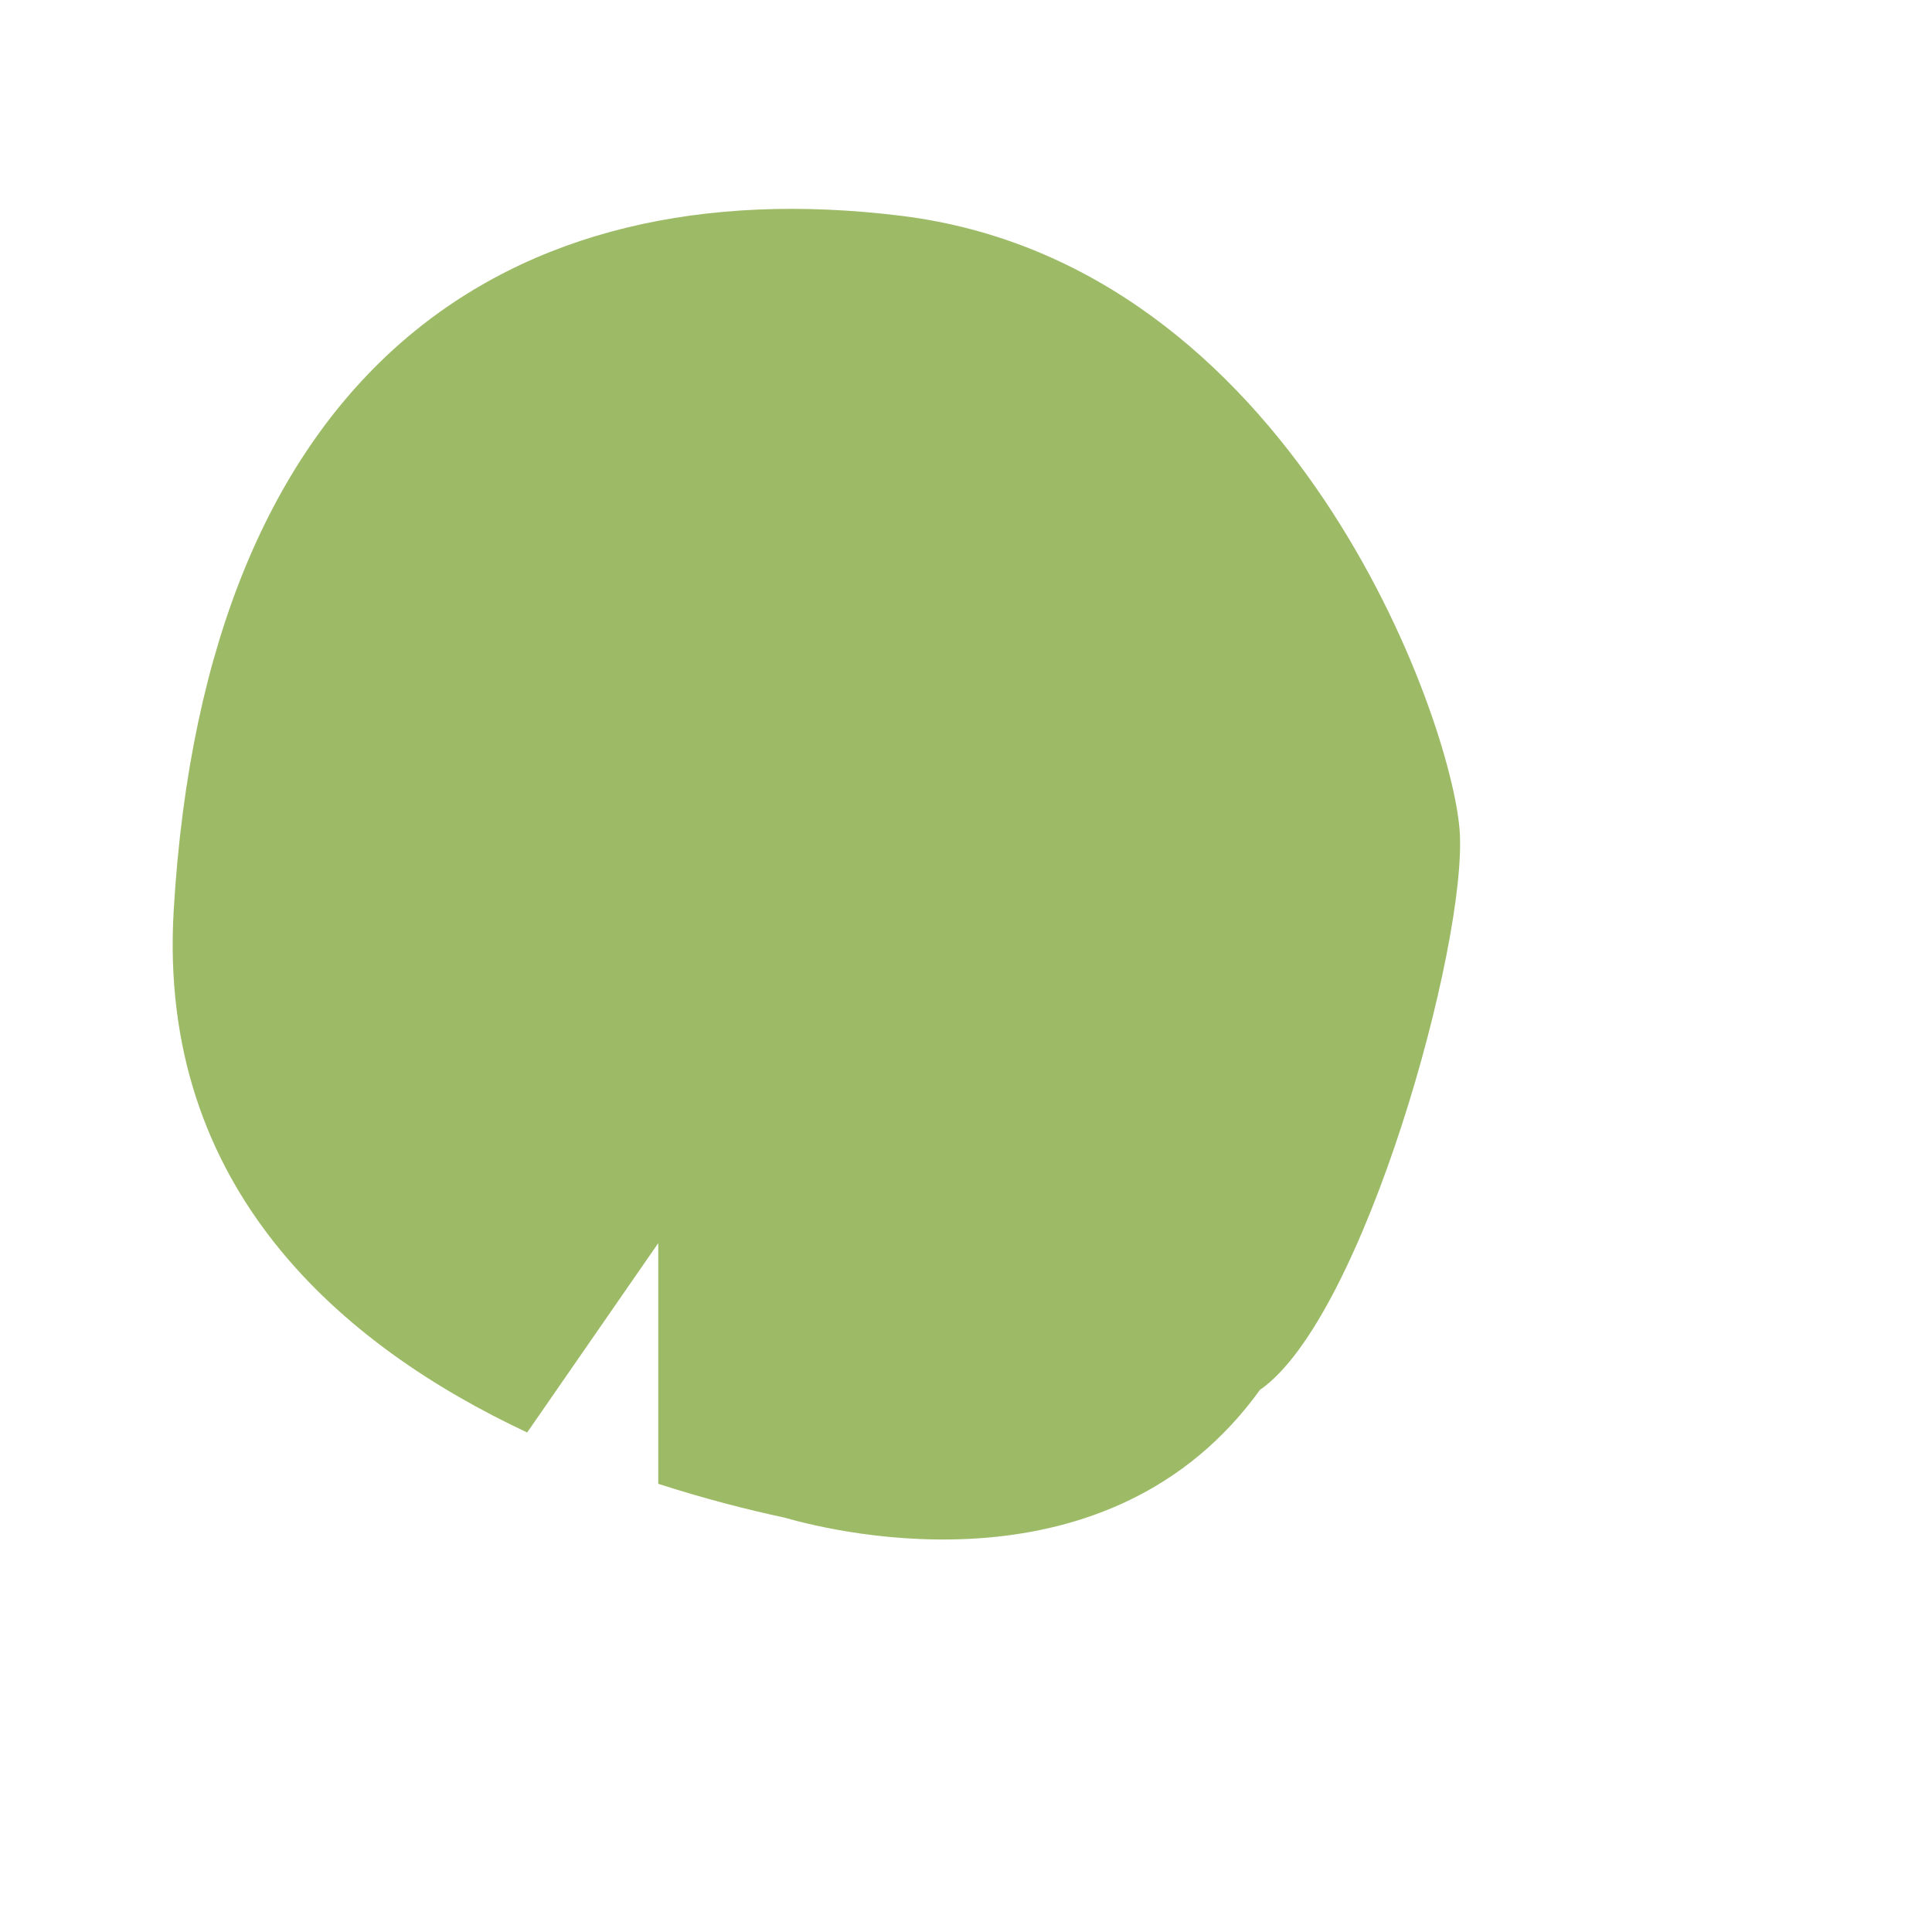 <?xml version="1.0" encoding="UTF-8"?>
<svg id="Layer_1" data-name="Layer 1" xmlns="http://www.w3.org/2000/svg" viewBox="0 0 100 100">
  <defs>
    <style>
      .cls-1 {
        fill: #9dbb67;
      }
    </style>
  </defs>
  <path class="cls-1" d="M75.552,43c-.413-5.788-8.682-29.353-28.94-31.834C26.354,8.686,10.644,19.021,8.99,47.134c-.848,14.422,8.748,22.531,18.296,27.011l6.785-9.801v12.458c2.446,.79,4.692,1.353,6.53,1.749,2.874,.825,16.848,4.151,24.615-6.612,5.375-3.721,10.749-23.152,10.336-28.94Z"/>
</svg>